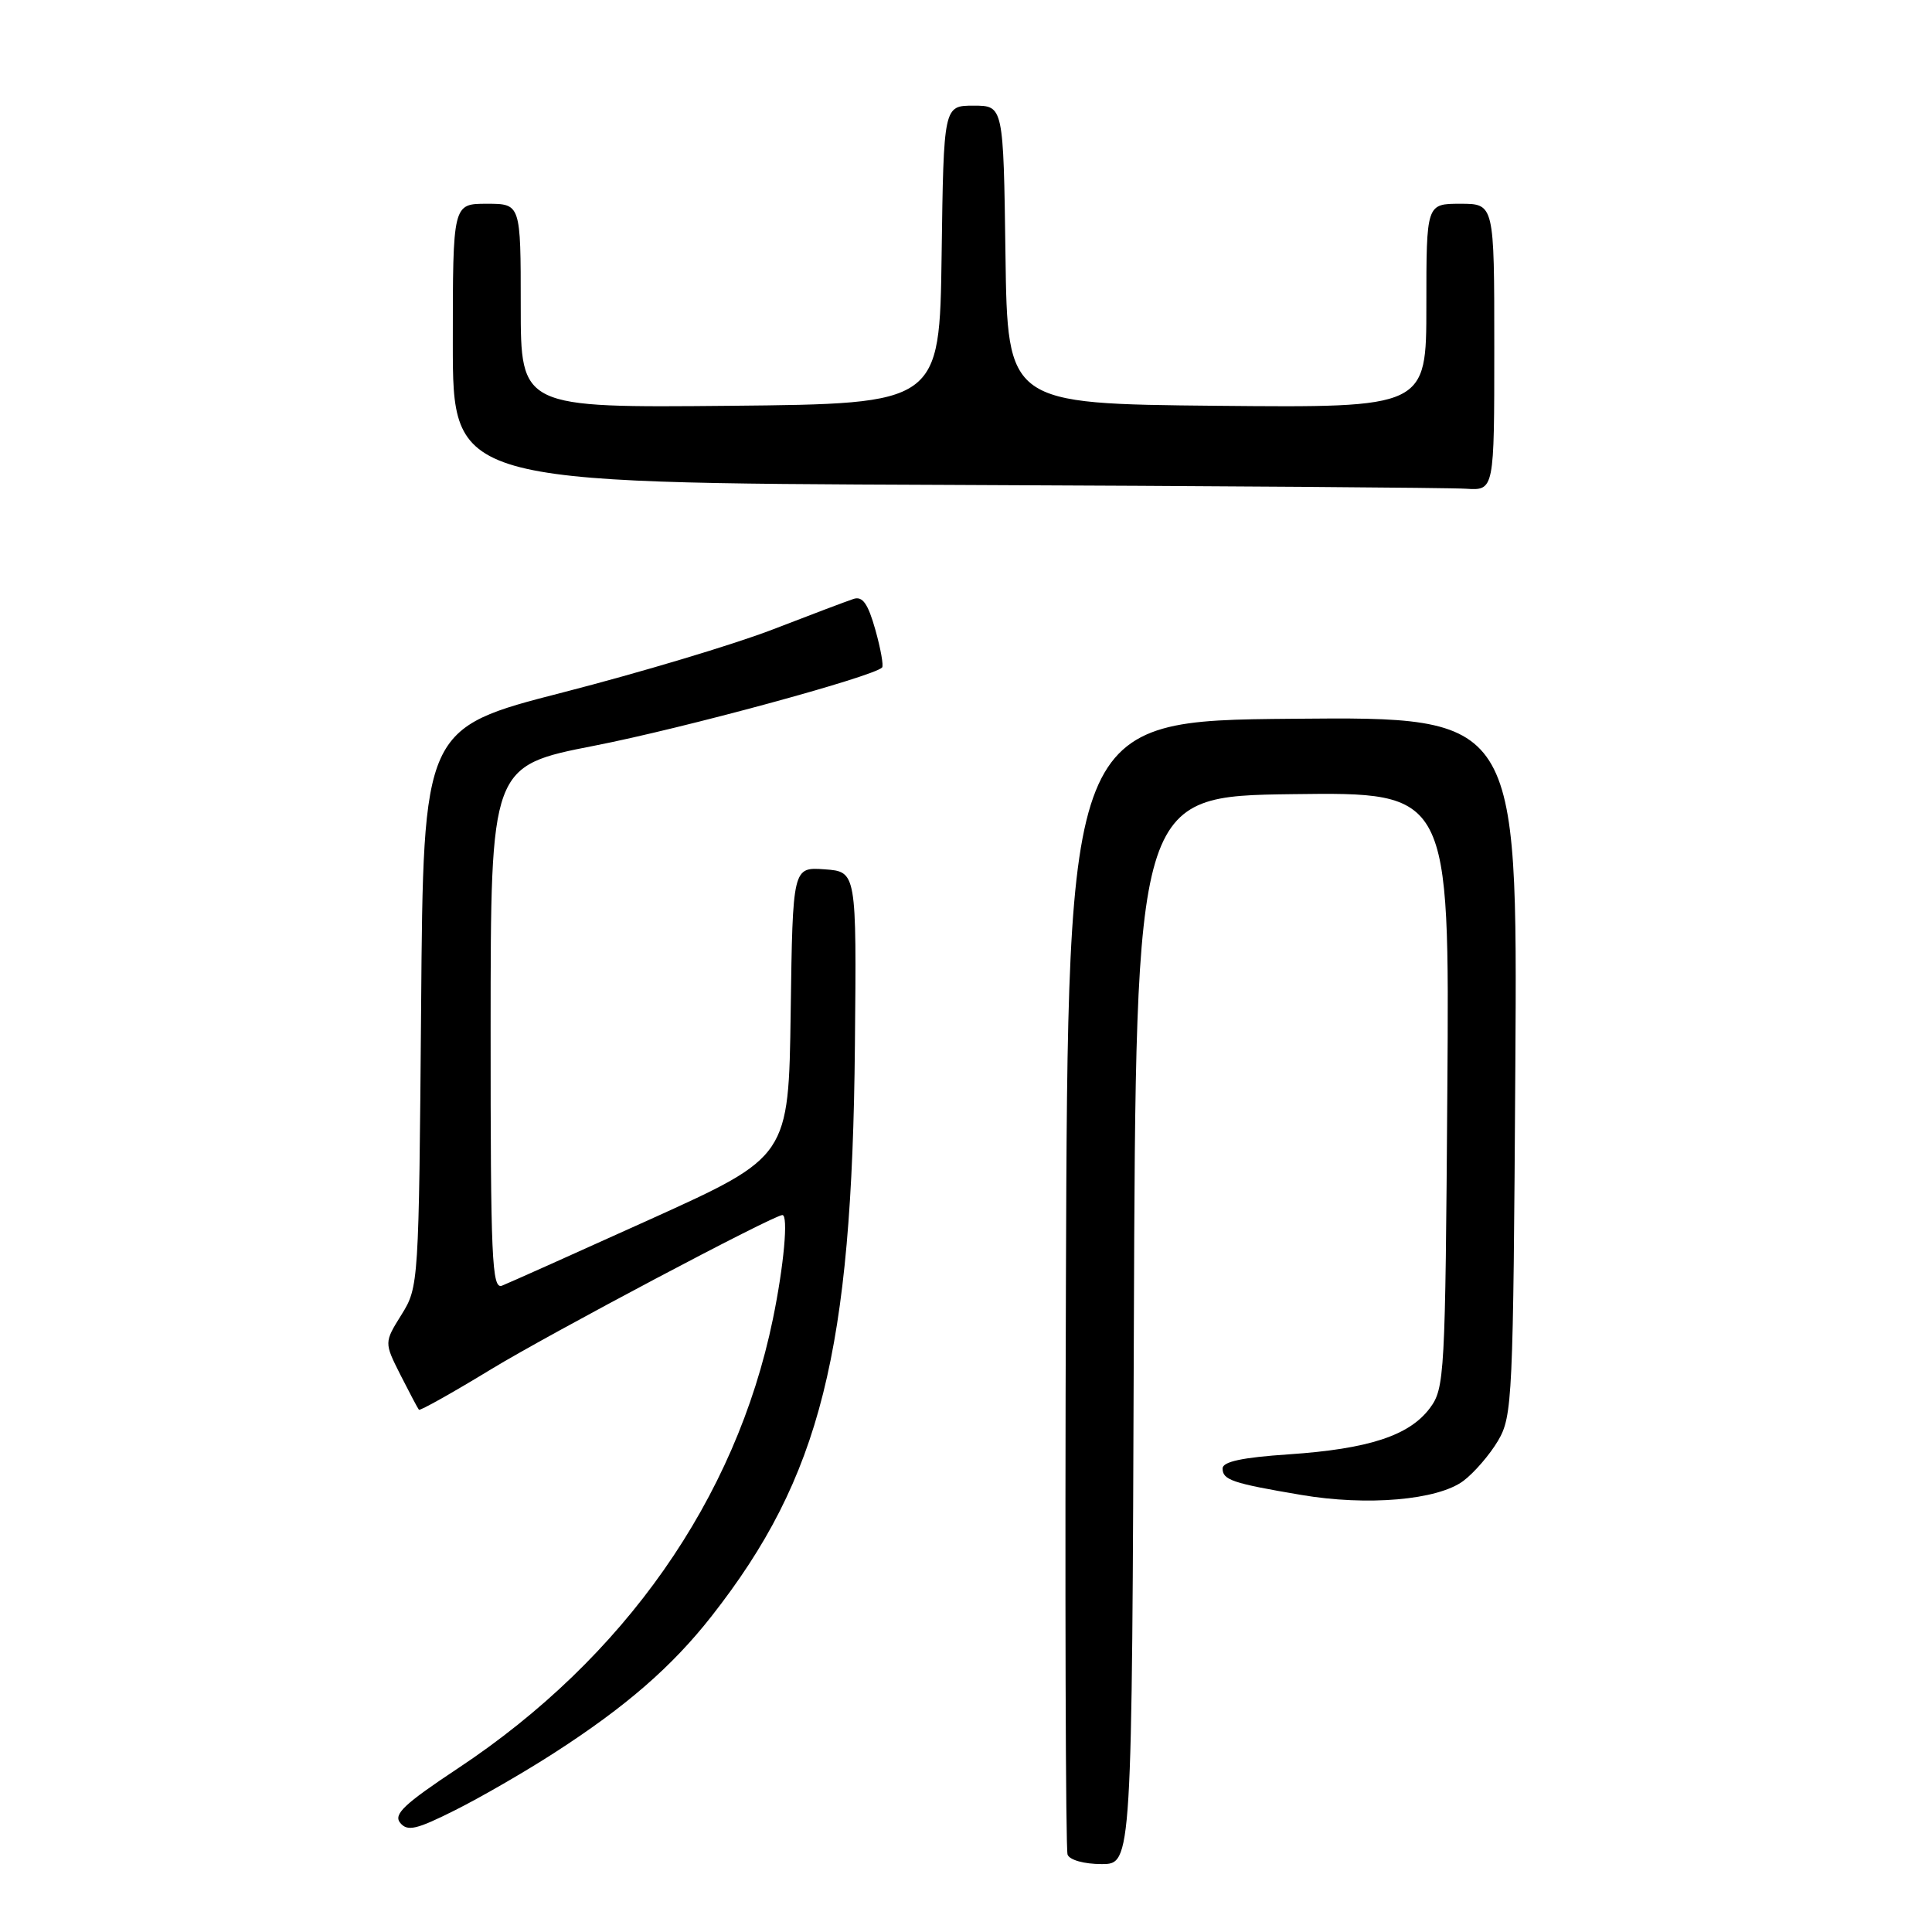 <?xml version="1.0" encoding="UTF-8" standalone="no"?>
<!DOCTYPE svg PUBLIC "-//W3C//DTD SVG 1.1//EN" "http://www.w3.org/Graphics/SVG/1.1/DTD/svg11.dtd" >
<svg xmlns="http://www.w3.org/2000/svg" xmlns:xlink="http://www.w3.org/1999/xlink" version="1.1" viewBox="0 0 256 256">
 <g >
 <path fill="currentColor"
d=" M 150.24 176.25 C 150.50 105.50 150.50 105.50 171.28 105.23 C 192.07 104.96 192.07 104.96 191.78 144.41 C 191.51 182.35 191.42 183.96 189.46 186.59 C 186.74 190.23 181.35 191.99 170.75 192.71 C 164.60 193.12 162.00 193.68 162.00 194.58 C 162.00 196.10 163.28 196.54 172.39 198.08 C 181.17 199.58 190.49 198.77 193.90 196.23 C 195.33 195.16 197.40 192.76 198.50 190.90 C 200.41 187.65 200.51 185.42 200.79 141.24 C 201.08 94.97 201.08 94.97 171.29 95.24 C 141.50 95.50 141.50 95.50 141.24 170.00 C 141.10 210.98 141.20 245.06 141.46 245.75 C 141.73 246.46 143.66 247.00 145.96 247.00 C 149.99 247.00 149.99 247.00 150.24 176.25 Z  M 73.45 232.26 C 82.96 226.13 89.04 220.84 94.29 214.15 C 108.74 195.72 112.90 179.14 113.28 138.50 C 113.50 115.50 113.50 115.50 109.27 115.19 C 105.04 114.89 105.04 114.89 104.77 134.07 C 104.50 153.26 104.50 153.26 86.26 161.52 C 76.22 166.06 67.33 170.04 66.51 170.36 C 65.18 170.87 65.00 166.72 65.01 136.22 C 65.02 101.50 65.02 101.50 78.76 98.81 C 90.49 96.52 115.66 89.68 116.88 88.45 C 117.10 88.23 116.70 85.98 115.99 83.45 C 115.01 79.98 114.30 78.97 113.10 79.36 C 112.22 79.65 107.37 81.48 102.33 83.43 C 97.28 85.38 84.81 89.12 74.62 91.74 C 56.09 96.50 56.09 96.50 55.80 133.50 C 55.50 170.11 55.48 170.54 53.20 174.20 C 50.90 177.89 50.90 177.89 53.07 182.20 C 54.27 184.56 55.36 186.63 55.51 186.80 C 55.65 186.96 59.98 184.54 65.13 181.40 C 72.86 176.70 102.52 161.00 103.67 161.00 C 104.48 161.00 103.87 167.73 102.41 174.79 C 97.50 198.64 82.72 219.71 60.67 234.32 C 53.54 239.05 52.10 240.41 53.03 241.54 C 54.00 242.71 55.18 242.43 60.34 239.84 C 63.73 238.14 69.63 234.73 73.45 232.26 Z  M 198.00 46.00 C 198.00 27.00 198.00 27.00 193.50 27.00 C 189.00 27.00 189.00 27.00 189.00 40.52 C 189.00 54.03 189.00 54.03 161.25 53.77 C 133.50 53.50 133.50 53.50 133.23 33.75 C 132.96 14.00 132.96 14.00 129.00 14.00 C 125.04 14.00 125.04 14.00 124.77 33.75 C 124.50 53.50 124.50 53.50 96.75 53.77 C 69.00 54.03 69.00 54.03 69.00 40.52 C 69.00 27.00 69.00 27.00 64.50 27.00 C 60.00 27.00 60.00 27.00 60.00 45.49 C 60.00 63.99 60.00 63.99 125.25 64.25 C 161.14 64.40 192.19 64.62 194.25 64.76 C 198.00 65.00 198.00 65.00 198.00 46.00 Z "/>
</g>
</svg>